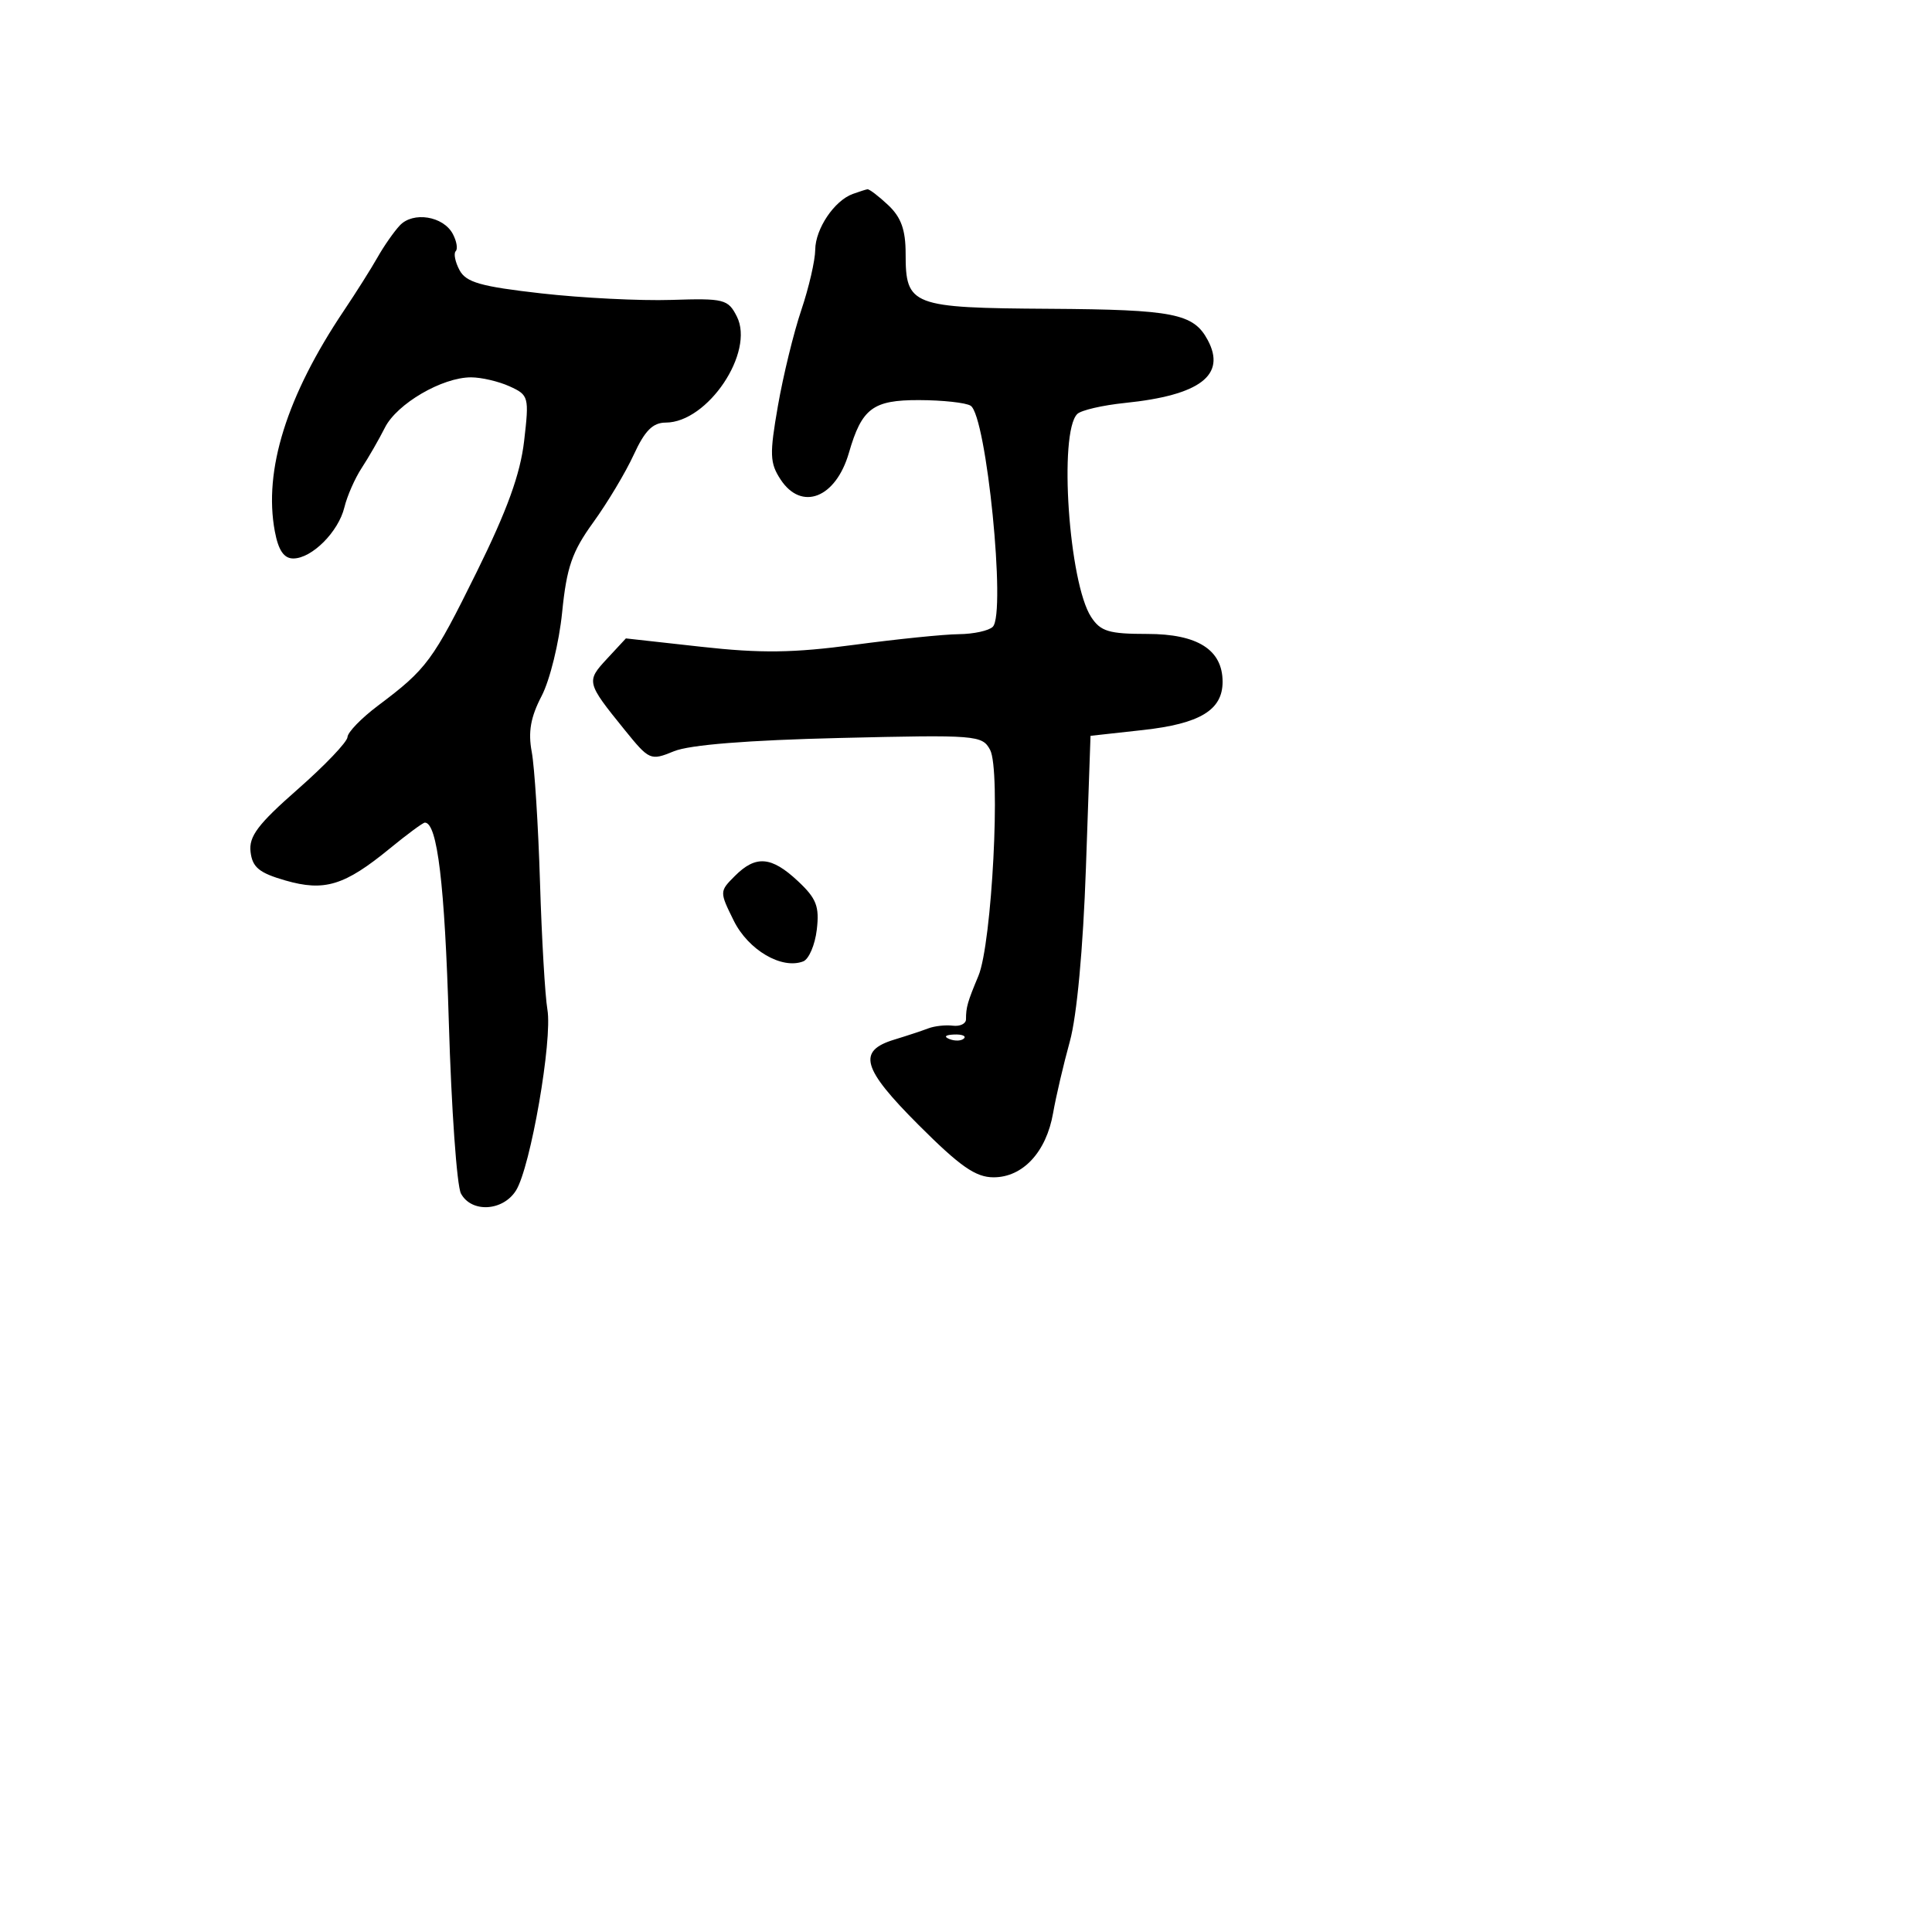 <svg xmlns="http://www.w3.org/2000/svg" width="256" height="256" viewBox="0 0 256 256" version="1.1">
	<path d="M 113 25.699 C 110.556 26.582, 108.046 30.310, 108.022 33.093 C 108.010 34.520, 107.178 38.120, 106.174 41.093 C 105.169 44.067, 103.776 49.776, 103.078 53.779 C 101.958 60.200, 101.999 61.349, 103.427 63.529 C 106.208 67.773, 110.751 66.003, 112.486 60 C 114.190 54.103, 115.658 52.999, 121.773 53.015 C 124.923 53.024, 128.004 53.361, 128.621 53.765 C 130.714 55.137, 133.329 81.277, 131.550 83.052 C 131.027 83.573, 129.002 84.014, 127.050 84.032 C 125.097 84.049, 118.875 84.682, 113.223 85.439 C 105.112 86.524, 100.836 86.580, 92.939 85.703 L 82.933 84.593 80.415 87.308 C 77.660 90.279, 77.704 90.456, 82.738 96.674 C 86.045 100.760, 86.185 100.821, 89.309 99.542 C 91.381 98.692, 99.093 98.077, 111.305 97.785 C 129.398 97.353, 130.150 97.413, 131.193 99.360 C 132.627 102.040, 131.439 125.014, 129.644 129.310 C 128.194 132.780, 128 133.459, 128 135.063 C 128 135.647, 127.213 136.028, 126.250 135.909 C 125.287 135.790, 123.825 135.951, 123 136.267 C 122.175 136.583, 120.150 137.252, 118.500 137.754 C 113.559 139.256, 114.219 141.564, 121.738 149.083 C 127.218 154.563, 129.278 156, 131.653 156 C 135.534 156, 138.636 152.656, 139.538 147.500 C 139.922 145.300, 140.922 141.025, 141.758 138 C 142.691 134.628, 143.515 125.728, 143.890 115 L 144.500 97.500 151.439 96.734 C 159.007 95.898, 162 94.088, 162 90.345 C 162 86.102, 158.695 84, 152.023 84 C 146.926 84, 145.830 83.669, 144.578 81.750 C 141.625 77.226, 140.266 57.334, 142.740 54.860 C 143.242 54.358, 146.094 53.697, 149.077 53.391 C 159.013 52.373, 162.519 49.707, 160.032 45.061 C 158.148 41.539, 155.535 41.023, 139.063 40.917 C 120.725 40.800, 120 40.522, 120 33.603 C 120 30.449, 119.401 28.786, 117.686 27.174 C 116.413 25.978, 115.175 25.036, 114.936 25.079 C 114.696 25.122, 113.825 25.402, 113 25.699 M 52.974 29.873 C 52.193 30.709, 50.866 32.609, 50.027 34.095 C 49.187 35.581, 47.185 38.755, 45.577 41.149 C 37.991 52.444, 34.899 62.318, 36.417 70.409 C 36.888 72.920, 37.621 74, 38.857 74 C 41.320 74, 44.849 70.471, 45.634 67.222 C 45.996 65.725, 47.030 63.375, 47.932 62 C 48.834 60.625, 50.216 58.222, 51.004 56.659 C 52.598 53.496, 58.587 50, 62.413 50 C 63.784 50, 66.086 50.538, 67.529 51.195 C 70.066 52.351, 70.128 52.586, 69.449 58.439 C 68.942 62.812, 67.204 67.612, 63.176 75.767 C 57.339 87.584, 56.560 88.640, 50.088 93.500 C 47.891 95.150, 46.072 97.024, 46.046 97.665 C 46.021 98.306, 43.052 101.419, 39.450 104.582 C 34.168 109.219, 32.957 110.826, 33.200 112.878 C 33.441 114.927, 34.340 115.666, 37.808 116.665 C 42.992 118.159, 45.650 117.347, 51.636 112.442 C 53.946 110.549, 56.044 109, 56.297 109 C 57.950 109, 58.933 117.177, 59.470 135.397 C 59.809 146.890, 60.533 157.127, 61.078 158.147 C 62.462 160.733, 66.636 160.506, 68.370 157.750 C 70.296 154.687, 73.228 137.795, 72.533 133.763 C 72.223 131.968, 71.781 124.363, 71.551 116.863 C 71.321 109.362, 70.829 101.606, 70.458 99.627 C 69.962 96.982, 70.309 95.020, 71.770 92.218 C 72.862 90.121, 74.084 85.145, 74.484 81.158 C 75.087 75.151, 75.795 73.106, 78.618 69.205 C 80.491 66.617, 82.902 62.587, 83.976 60.250 C 85.440 57.063, 86.501 55.999, 88.214 55.995 C 93.784 55.983, 100.031 46.662, 97.635 41.937 C 96.474 39.646, 95.955 39.514, 88.950 39.741 C 84.853 39.873, 77.100 39.484, 71.723 38.875 C 63.698 37.967, 61.758 37.416, 60.892 35.799 C 60.312 34.715, 60.084 33.583, 60.384 33.283 C 60.684 32.983, 60.509 31.951, 59.995 30.991 C 58.731 28.628, 54.731 27.992, 52.974 29.873 M 97.380 116.065 C 95.329 118.115, 95.328 118.156, 97.225 121.991 C 99.152 125.885, 103.579 128.483, 106.427 127.390 C 107.180 127.101, 107.992 125.207, 108.230 123.182 C 108.592 120.100, 108.185 119.052, 105.726 116.750 C 102.216 113.464, 100.150 113.294, 97.380 116.065 M 125.813 137.683 C 126.534 137.972, 127.397 137.936, 127.729 137.604 C 128.061 137.272, 127.471 137.036, 126.417 137.079 C 125.252 137.127, 125.015 137.364, 125.813 137.683" stroke="none" fill="black" fill-rule="evenodd"/>
</svg>